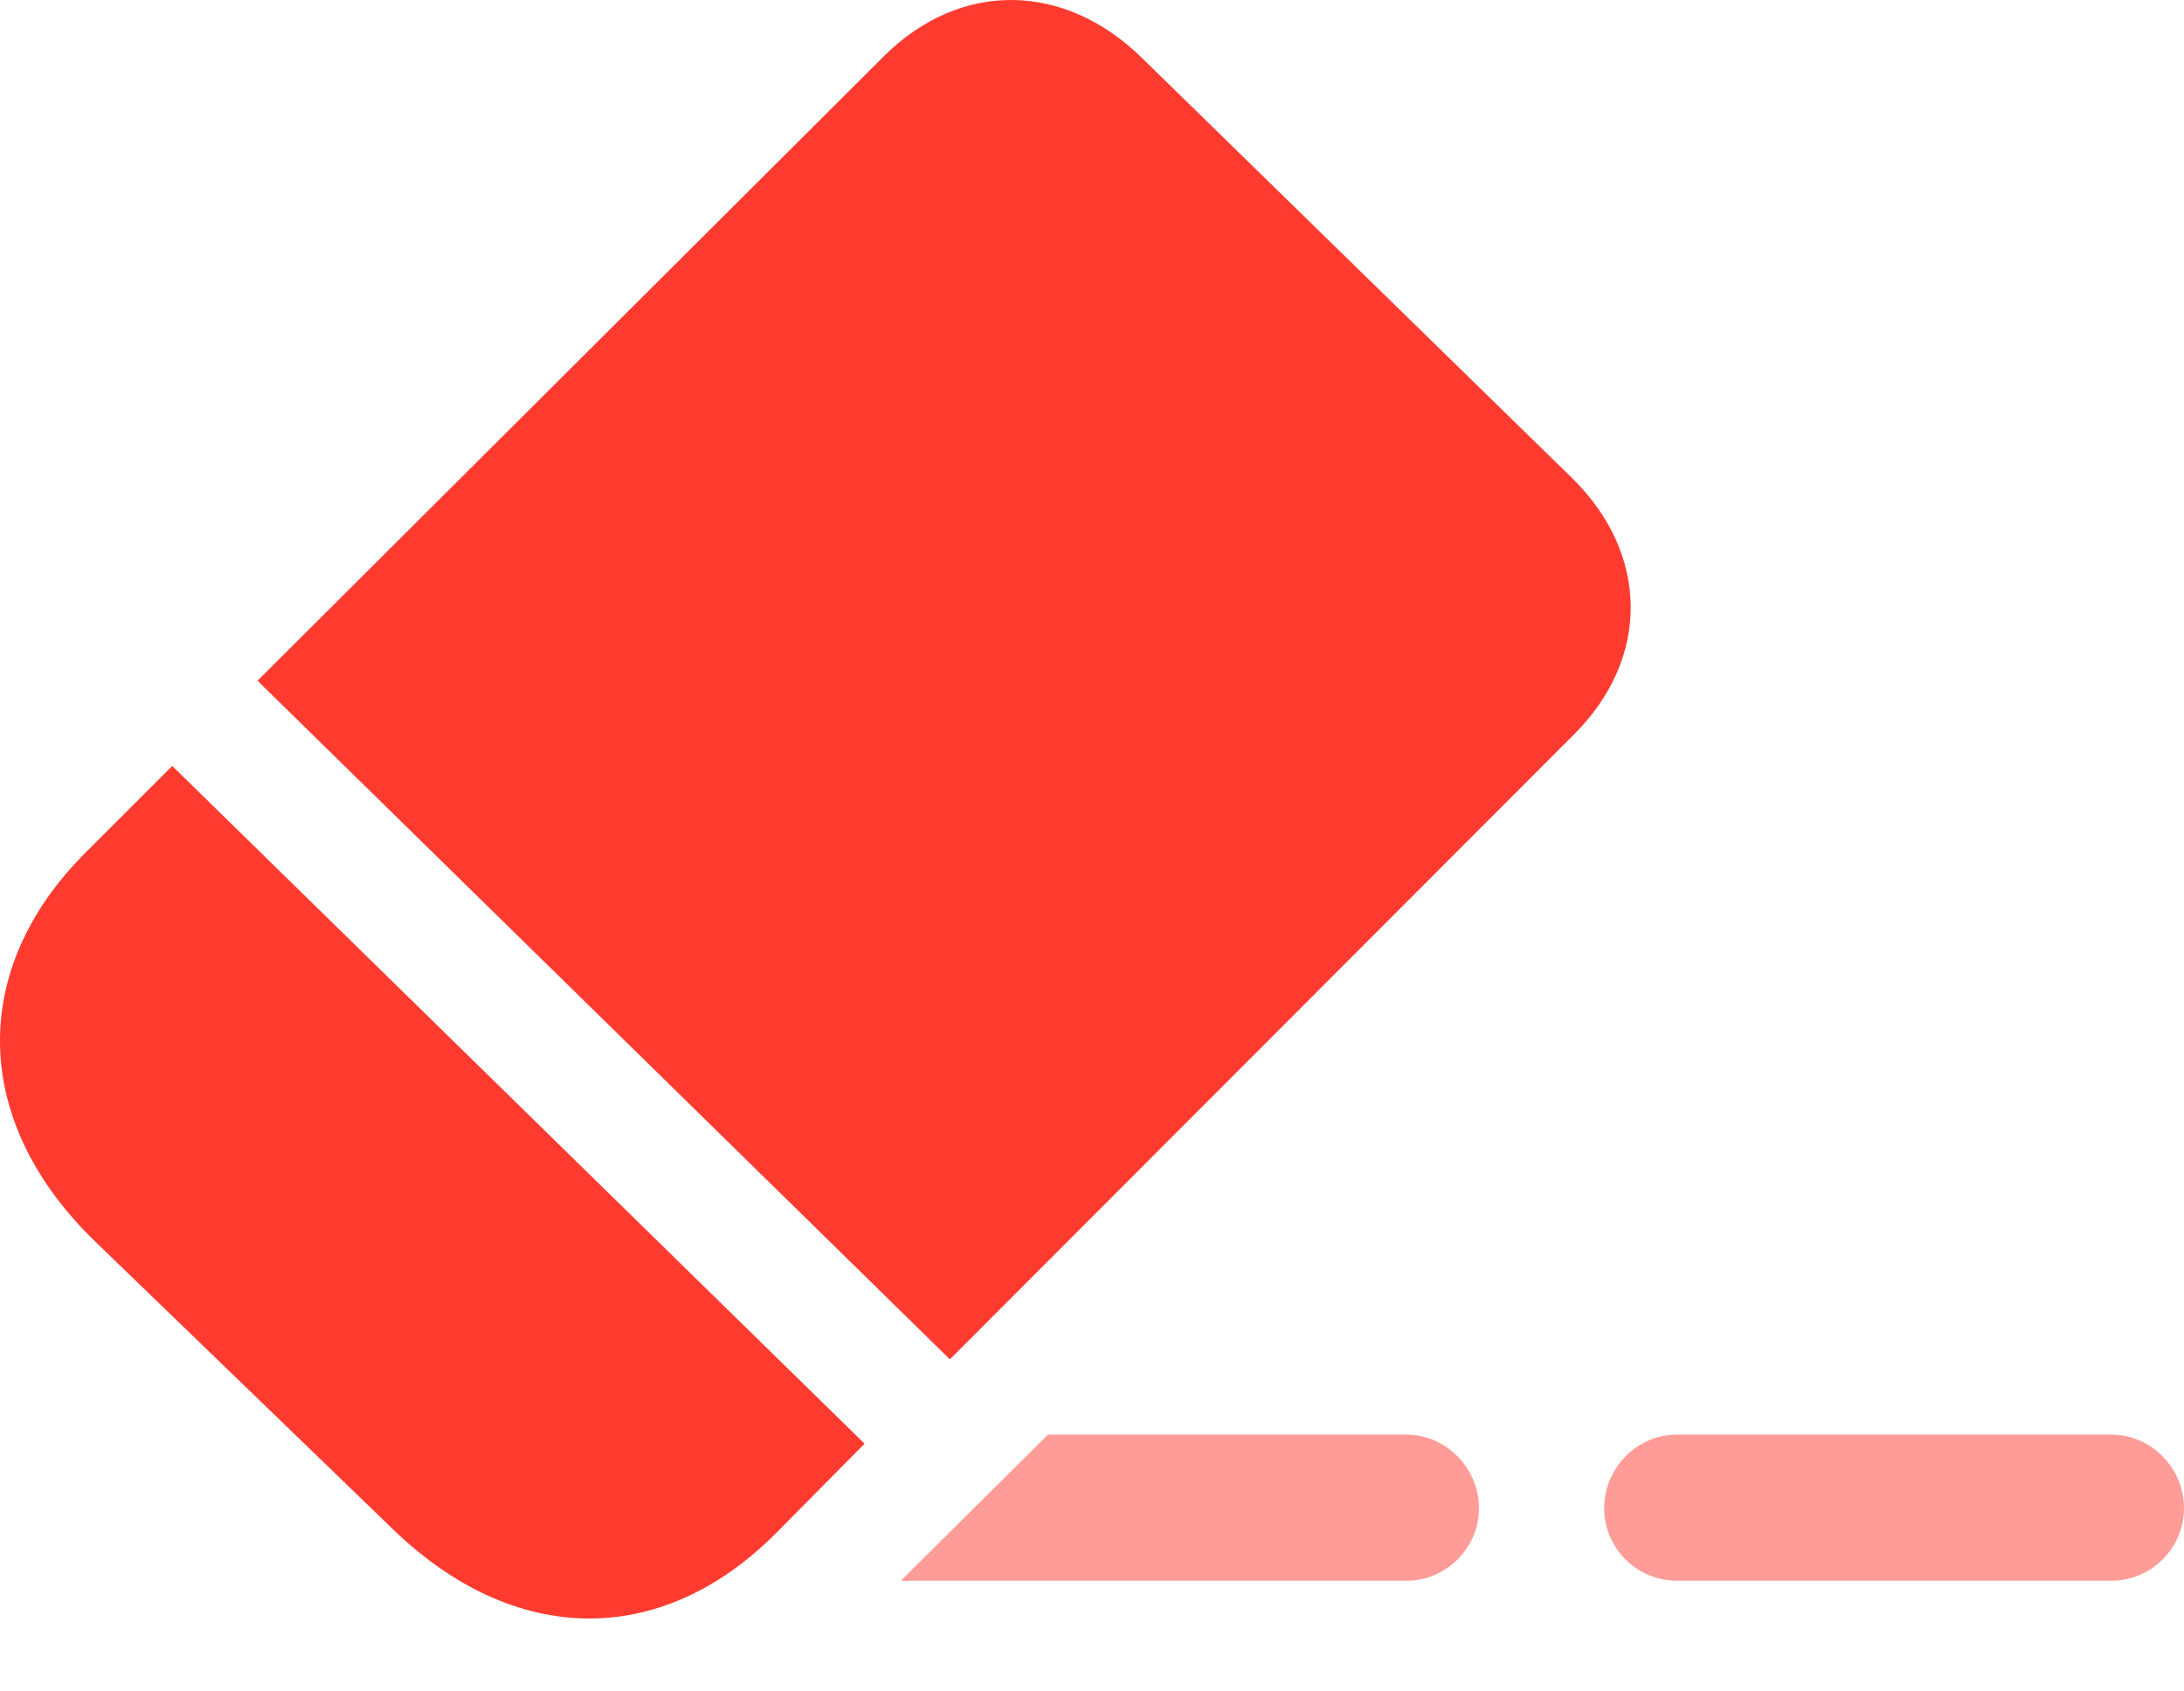 
<svg xmlns="http://www.w3.org/2000/svg" xmlns:xlink="http://www.w3.org/1999/xlink" viewBox="0 0 37.606 29.117">
 <g>
  <rect height="29.117" opacity="0" width="37.606" x="0" y="0"/>
  <path d="M1.653 21.395L6.778 26.348C8.856 28.348 11.372 28.395 13.356 26.41L14.887 24.863L2.966 13.191L1.466 14.691C-0.519 16.676-0.519 19.301 1.653 21.395ZM4.434 11.723L16.356 23.41L27.106 12.645C28.419 11.332 28.403 9.535 27.059 8.223L19.653 0.988C18.325-0.308 16.544-0.34 15.231 0.957Z" fill="#ff3b30"/>
  <path d="M15.512 27.223L24.216 27.223C24.903 27.223 25.466 26.66 25.466 25.973C25.466 25.285 24.903 24.707 24.216 24.707L18.044 24.707ZM28.872 27.223L36.356 27.223C37.044 27.223 37.606 26.66 37.606 25.973C37.606 25.285 37.044 24.707 36.356 24.707L28.872 24.707C28.184 24.707 27.622 25.285 27.622 25.973C27.622 26.66 28.184 27.223 28.872 27.223Z" fill="#ff3b30" fill-opacity="0.5"/>
 </g>
</svg>

